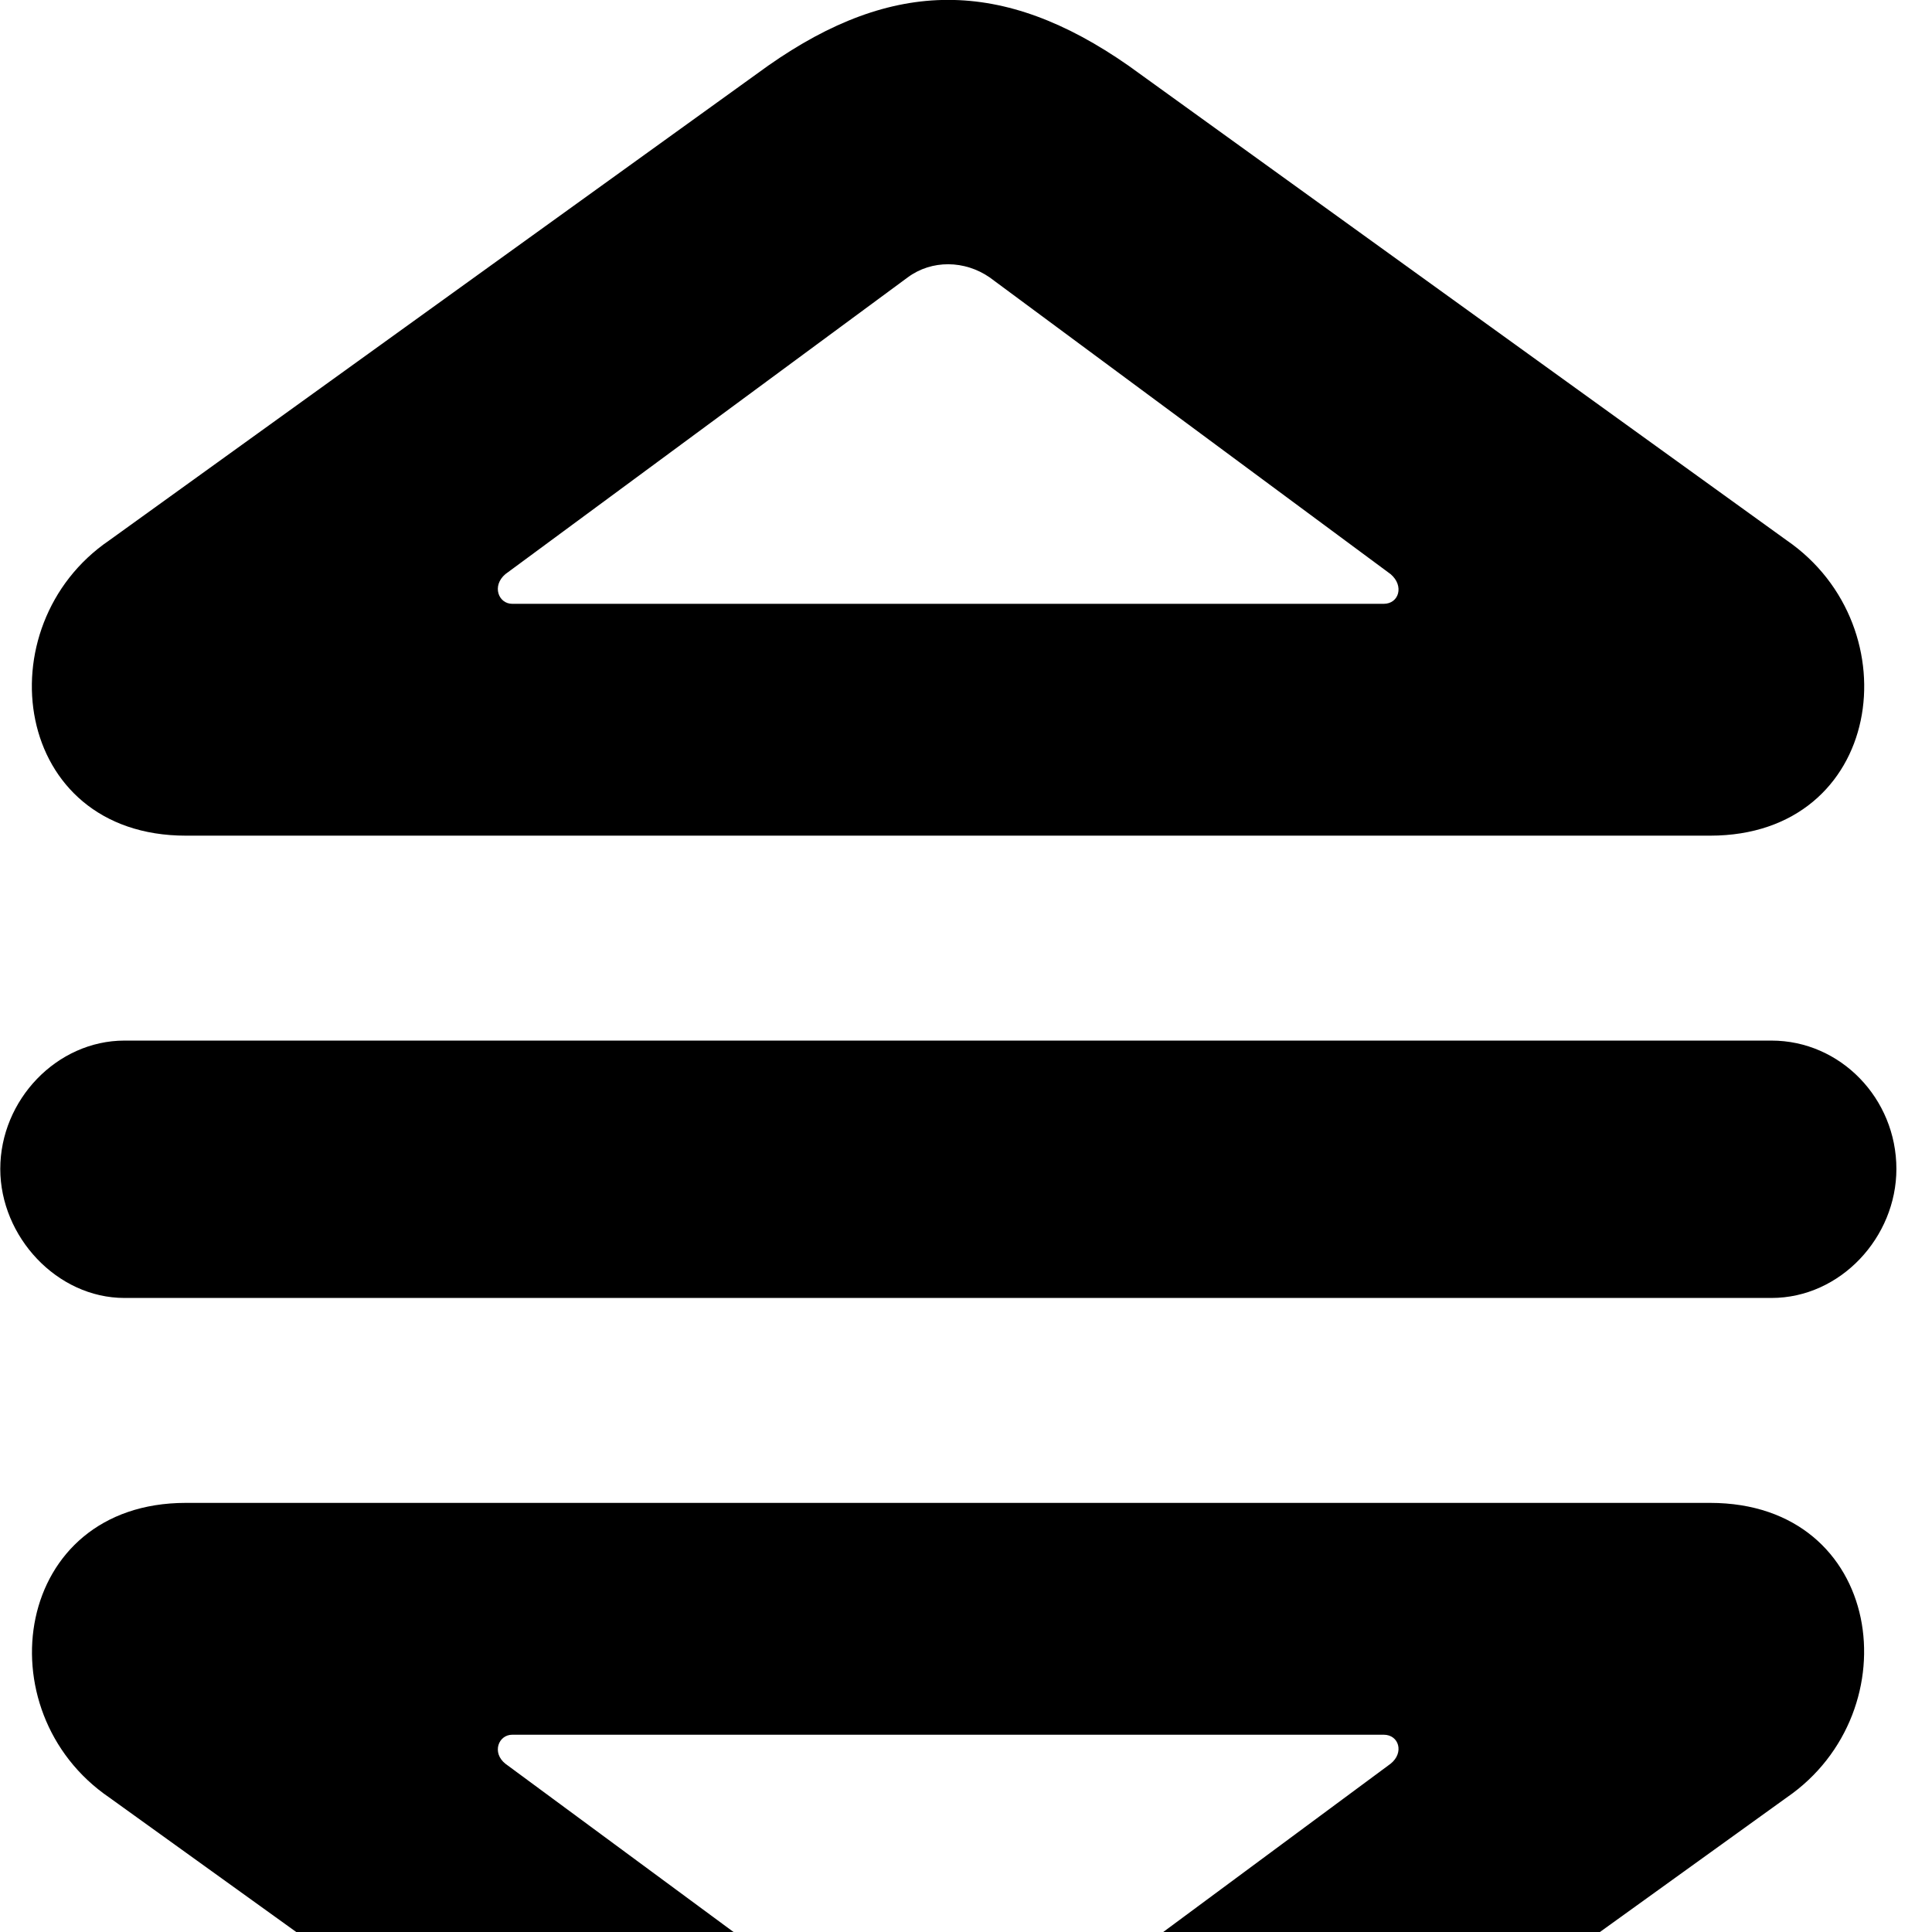 <svg xmlns="http://www.w3.org/2000/svg" viewBox="0 0 28 28" width="28" height="28">
  <path d="M2.694 12.111H24.784C27.294 12.111 27.724 9.091 25.894 7.831L16.354 0.951C14.534 -0.319 12.944 -0.319 11.134 0.951L1.584 7.831C-0.236 9.071 0.174 12.111 2.694 12.111ZM7.424 8.751C7.224 8.751 7.124 8.491 7.324 8.321L13.154 4.021C13.504 3.761 13.984 3.771 14.344 4.021L20.154 8.321C20.354 8.491 20.274 8.751 20.054 8.751ZM1.804 18.811H25.674C26.674 18.811 27.484 17.931 27.484 16.941C27.484 15.921 26.674 15.081 25.674 15.081H1.804C0.824 15.081 0.004 15.941 0.004 16.941C0.004 17.921 0.824 18.811 1.804 18.811ZM2.694 21.781C0.194 21.781 -0.246 24.801 1.584 26.051L11.134 32.921C12.944 34.191 14.534 34.191 16.354 32.921L25.894 26.051C27.714 24.801 27.304 21.781 24.784 21.781ZM7.424 25.141H20.054C20.274 25.141 20.354 25.401 20.154 25.561L14.344 29.861C13.984 30.111 13.504 30.111 13.154 29.861L7.324 25.561C7.124 25.401 7.224 25.141 7.424 25.141Z" />
</svg>